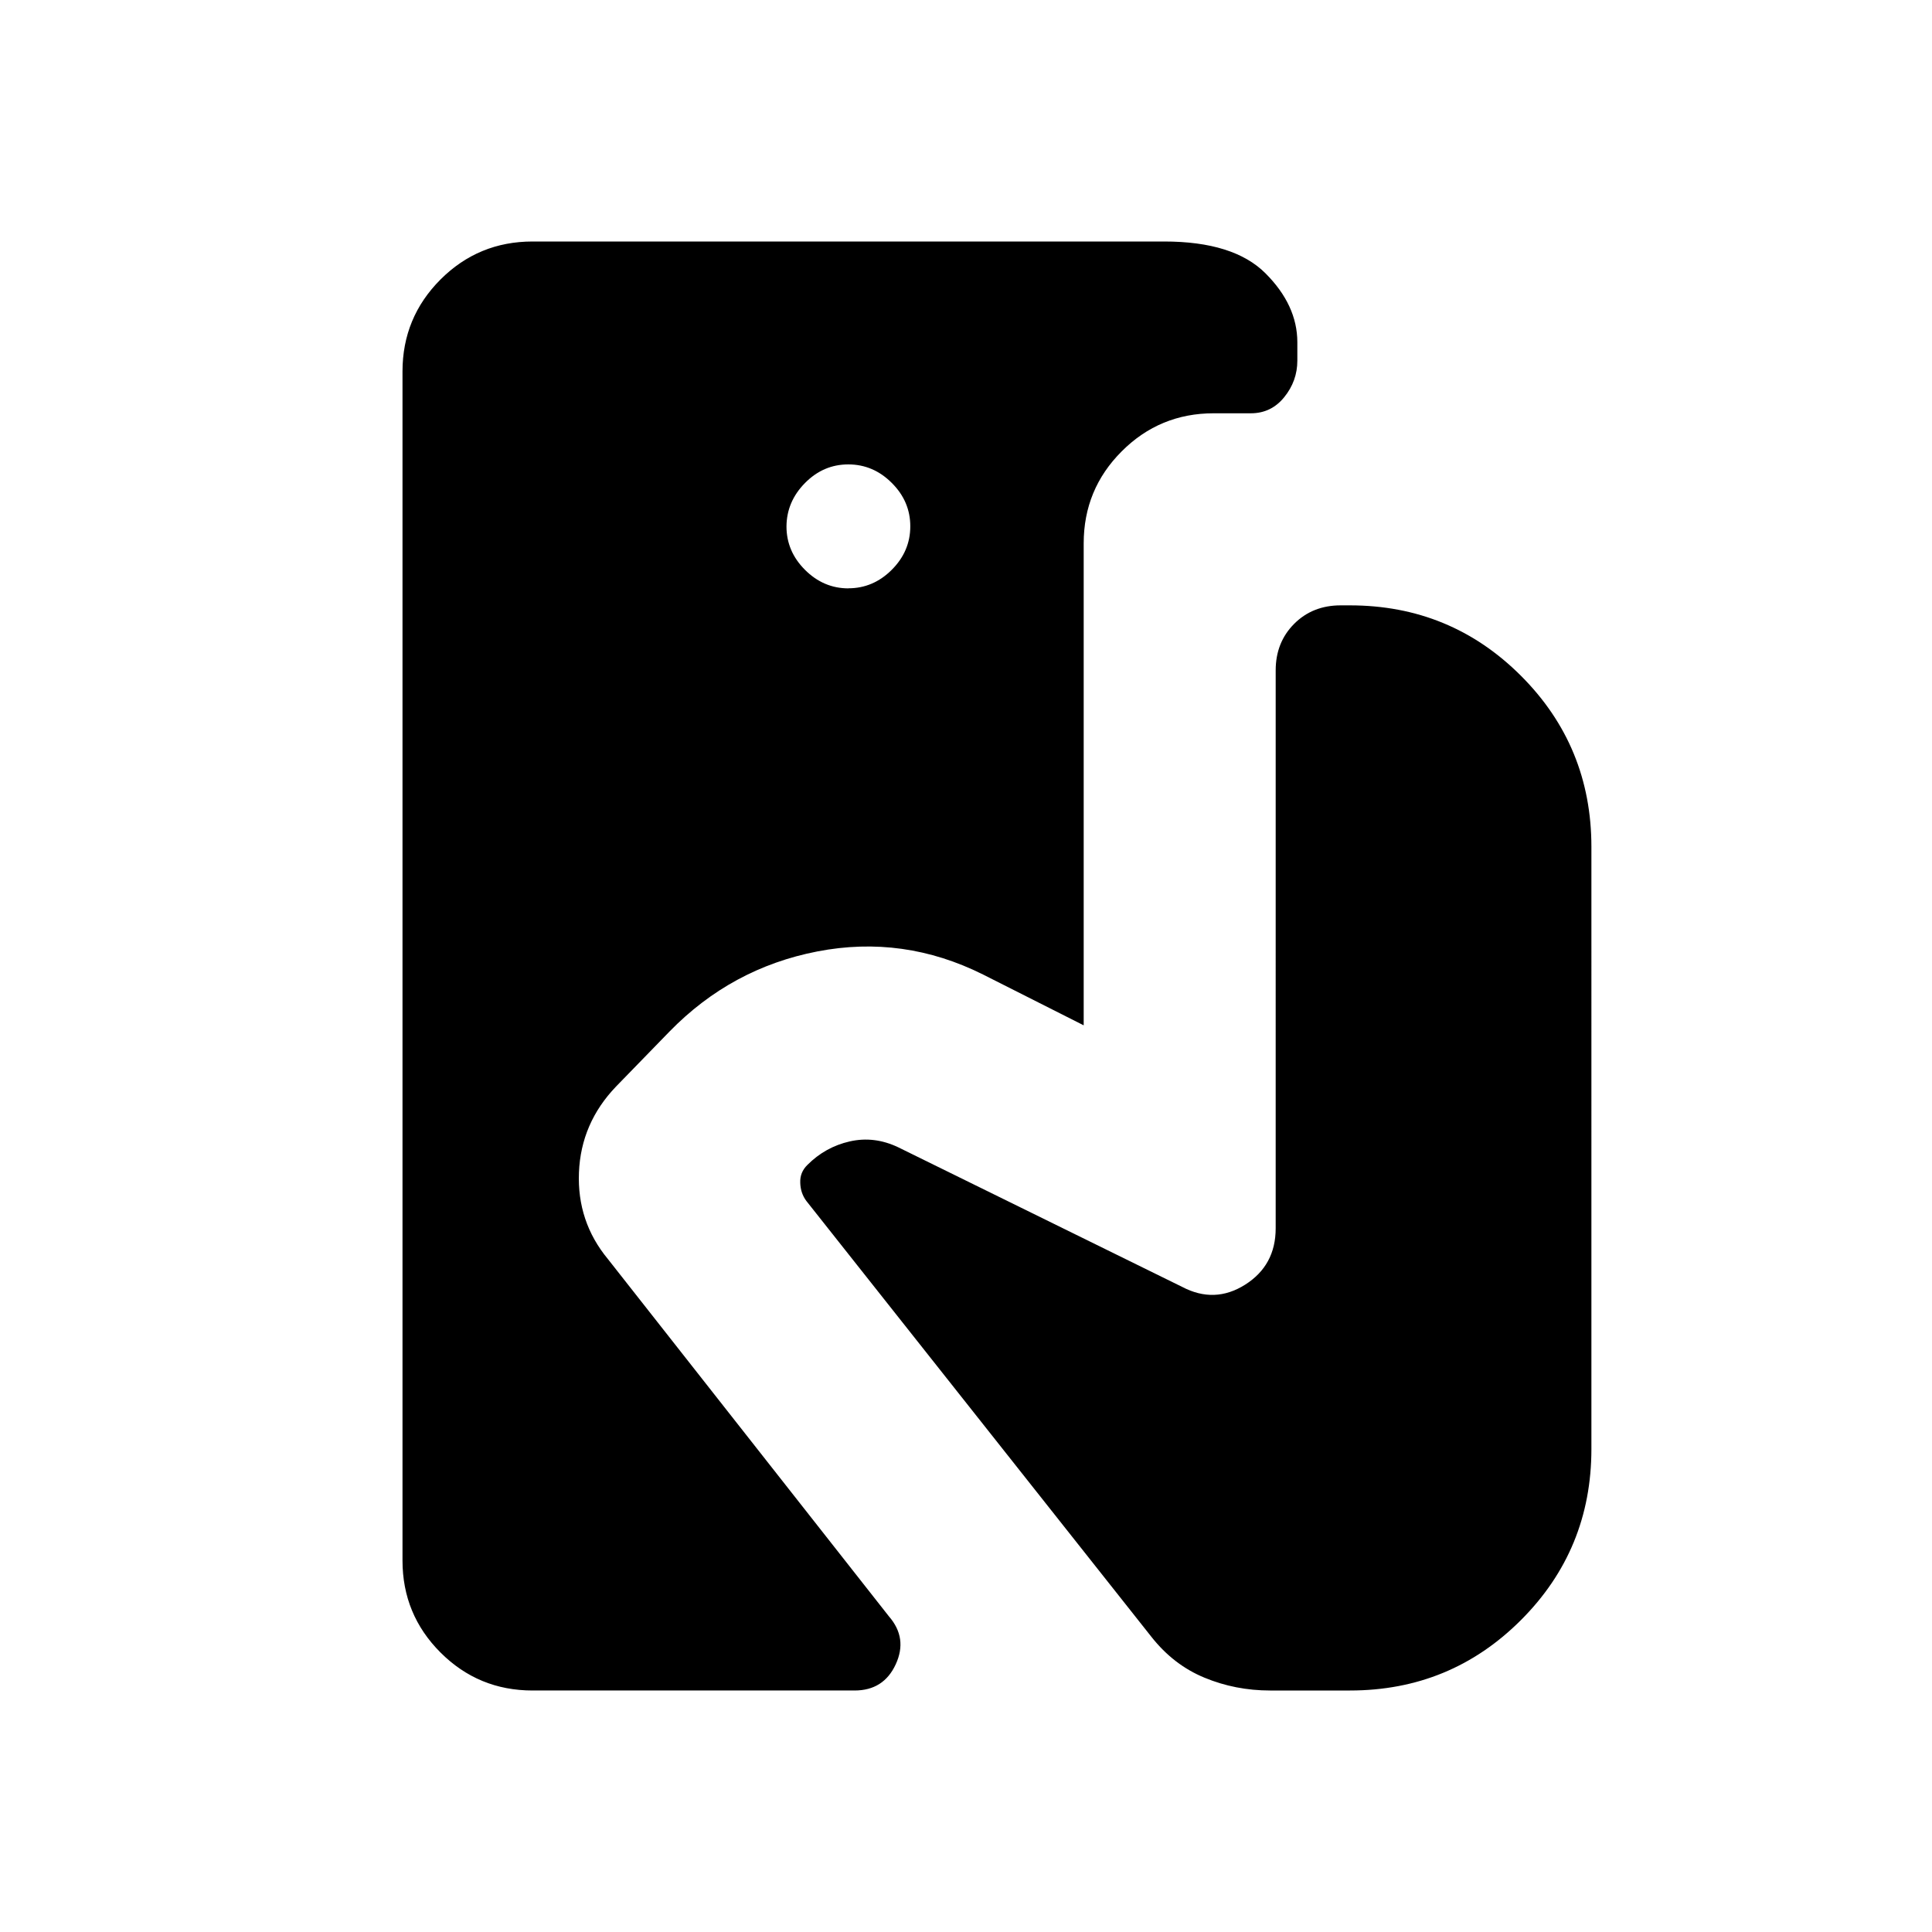 <svg xmlns="http://www.w3.org/2000/svg" width="1em" height="1em" viewBox="0 0 24 24"><path fill="currentColor" d="M6.616 21q-.672 0-1.144-.472T5 19.385V4.615q0-.67.472-1.143Q5.944 3 6.616 3h7.846q.863 0 1.258.395t.396.855v.23q0 .253-.163.454q-.162.2-.414.2h-.462q-.671 0-1.143.473q-.472.472-.472 1.143v5.987l-1.25-.631q-.989-.494-2.058-.287t-1.838.996l-.664.683q-.435.454-.46 1.066t.36 1.077l3.492 4.44q.233.269.083.594t-.511.325zm3.923-13.692q.309 0 .539-.23t.23-.54t-.23-.539q-.23-.23-.54-.23T10 6t-.23.54q0 .309.23.539t.54.23M15.777 21q-.43 0-.814-.159q-.384-.158-.66-.508l-4.286-5.414q-.073-.098-.076-.227q-.005-.129.088-.22q.223-.224.527-.293t.602.073l3.527 1.734q.403.212.782-.027q.38-.24.38-.7V8.328q0-.348.229-.578t.578-.23h.115q1.25 0 2.125.875t.875 2.125V18q0 1.25-.875 2.125T16.77 21z"/></svg>